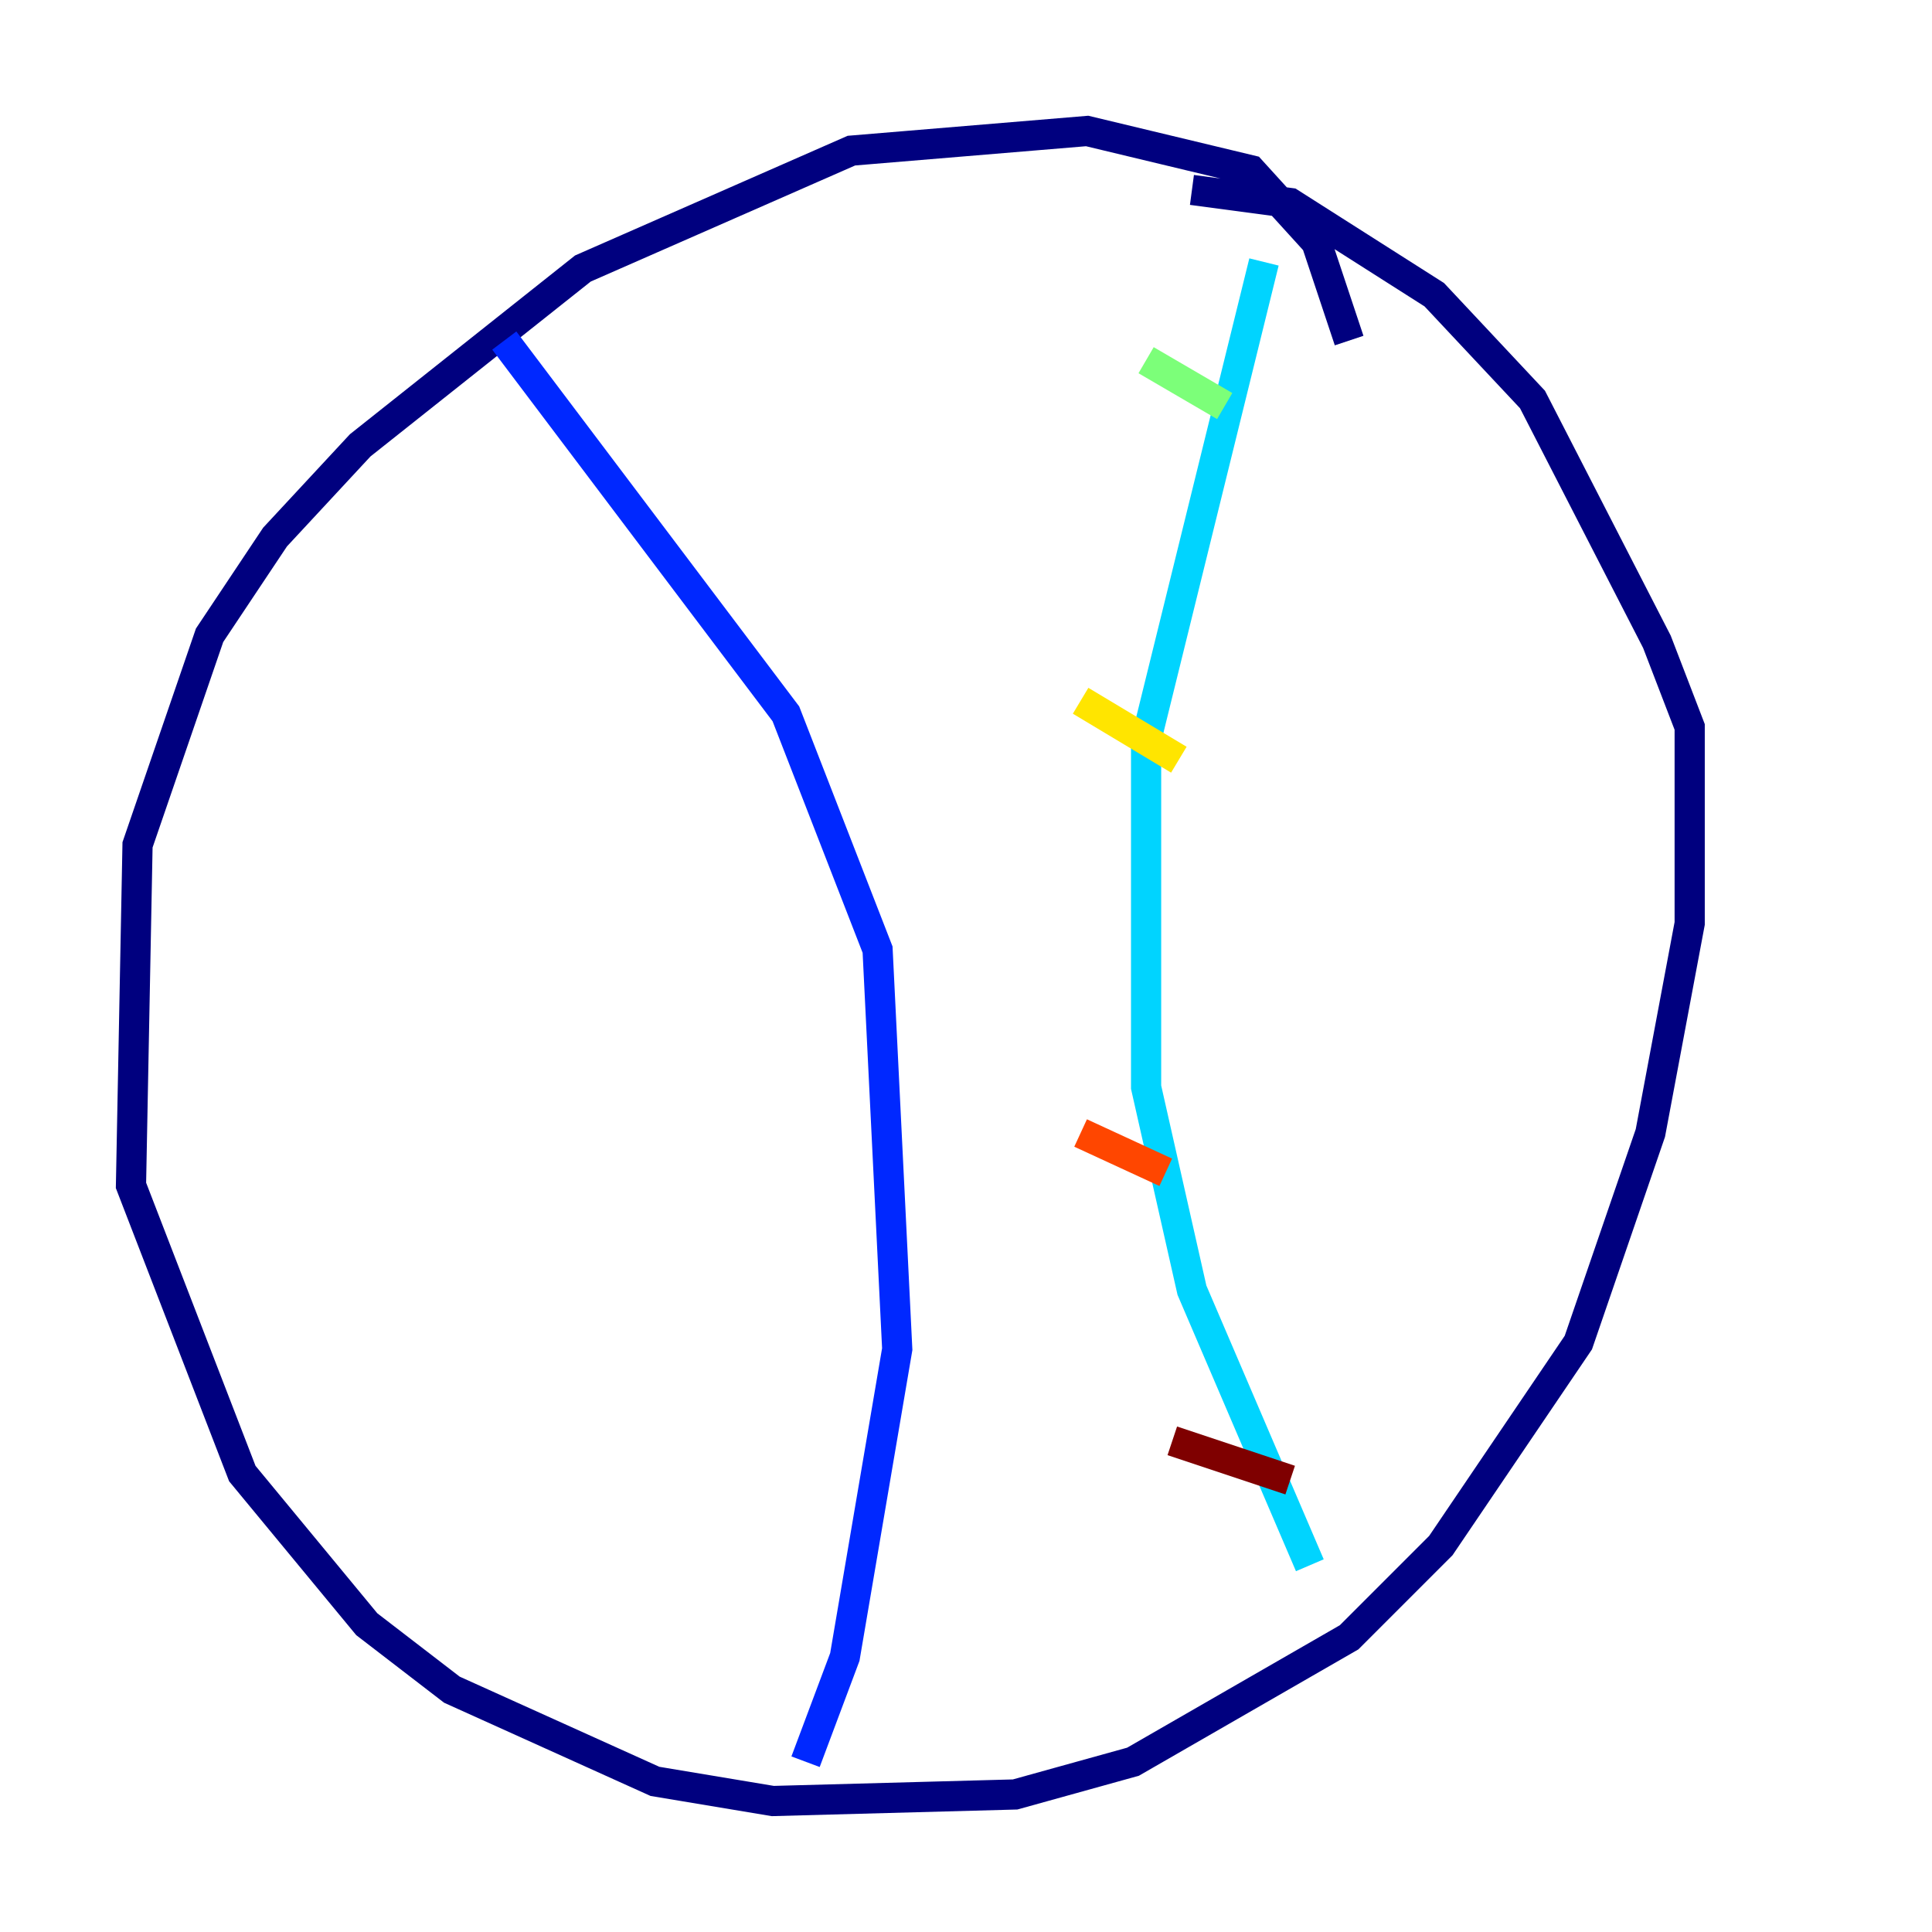 <?xml version="1.0" encoding="utf-8" ?>
<svg baseProfile="tiny" height="128" version="1.2" viewBox="0,0,128,128" width="128" xmlns="http://www.w3.org/2000/svg" xmlns:ev="http://www.w3.org/2001/xml-events" xmlns:xlink="http://www.w3.org/1999/xlink"><defs /><polyline fill="none" points="89.383,22.563 87.214,16.054 82.875,11.281 72.027,8.678 56.407,9.98 38.617,17.79 23.864,29.505 18.224,35.58 13.885,42.088 9.112,55.973 8.678,78.536 16.054,97.627 24.298,107.607 29.939,111.946 43.39,118.02 51.2,119.322 67.254,118.888 75.064,116.719 89.383,108.475 95.458,102.4 104.57,88.949 109.342,75.064 111.946,61.18 111.946,48.163 109.776,42.522 101.532,26.468 95.024,19.525 85.478,13.451 78.969,12.583" stroke="#00007f" stroke-width="2" /><polyline fill="none" points="33.41,22.563 52.068,47.295 58.142,62.915 59.444,89.383 55.973,109.776 53.37,116.719" stroke="#0028ff" stroke-width="2" /><polyline fill="none" points="83.742,17.356 75.932,49.031 75.932,72.027 78.969,85.478 86.78,103.702" stroke="#00d4ff" stroke-width="2" /><polyline fill="none" points="75.932,23.864 81.139,26.902" stroke="#7cff79" stroke-width="2" /><polyline fill="none" points="71.593,46.427 78.102,50.332" stroke="#ffe500" stroke-width="2" /><polyline fill="none" points="71.593,75.064 77.234,77.668" stroke="#ff4600" stroke-width="2" /><polyline fill="none" points="77.668,95.458 85.478,98.061" stroke="#7f0000" stroke-width="2" /></svg>